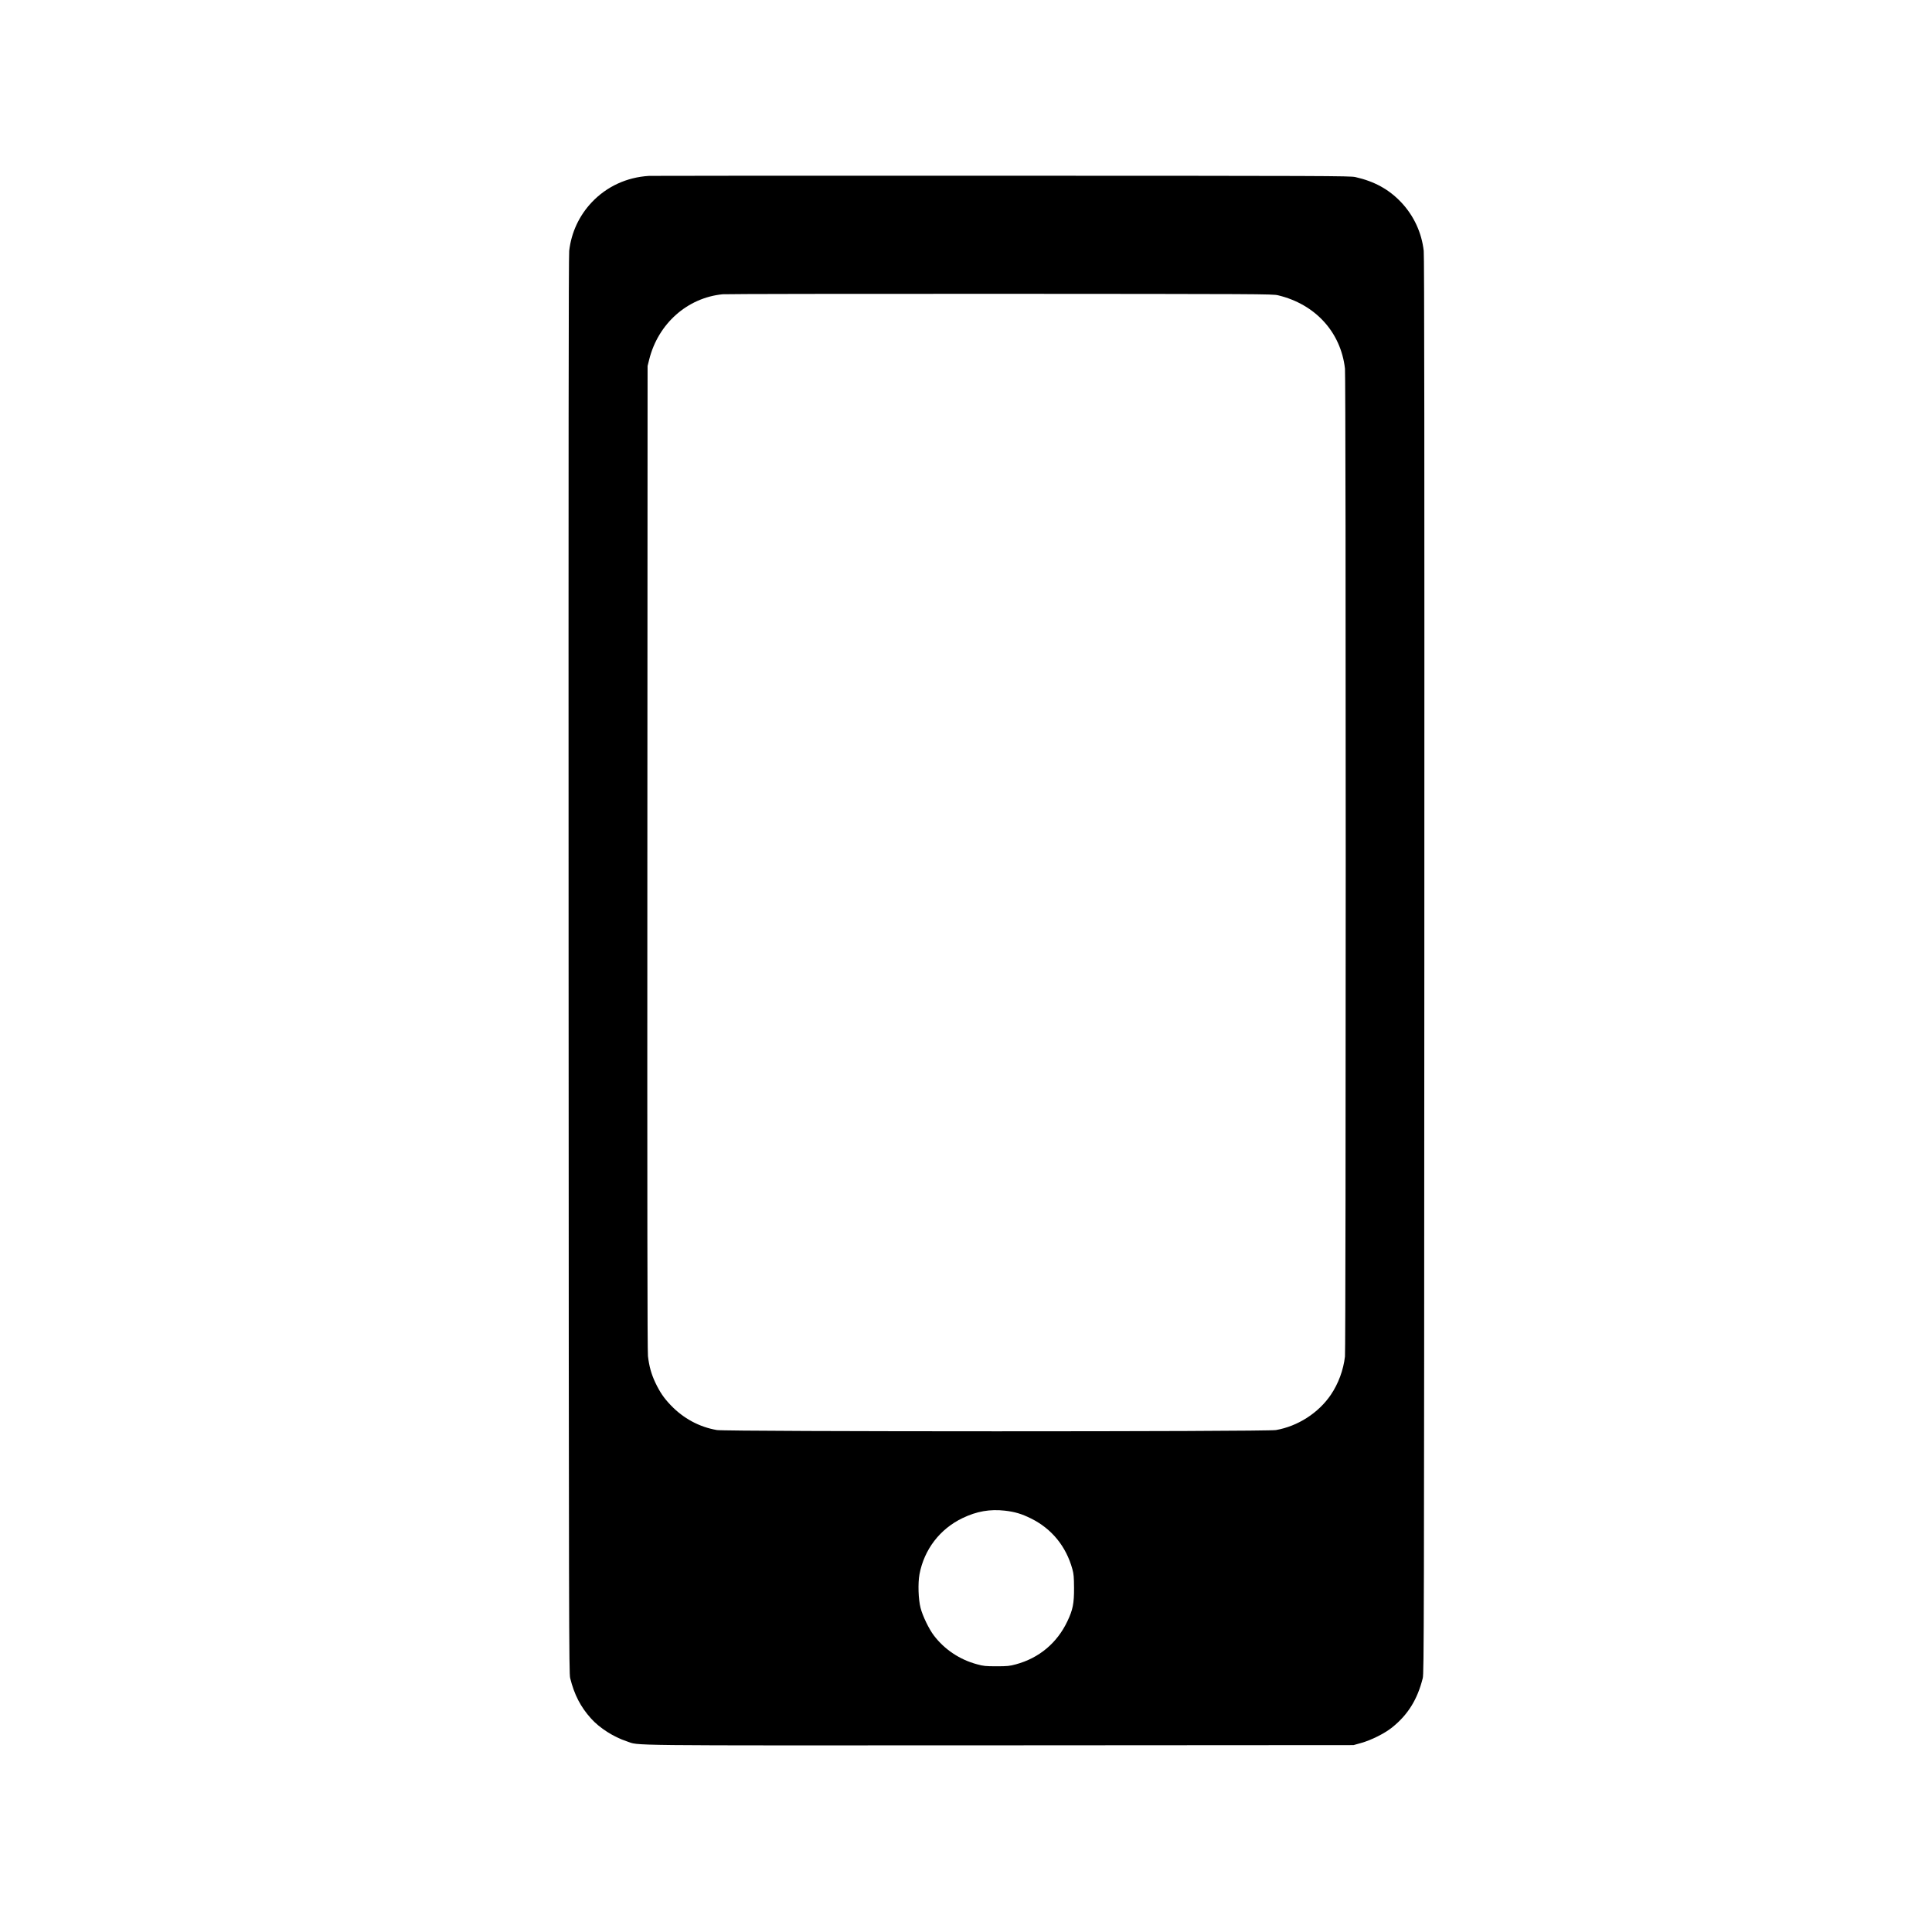 <?xml version="1.0" standalone="no"?>
<!DOCTYPE svg PUBLIC "-//W3C//DTD SVG 20010904//EN"
 "http://www.w3.org/TR/2001/REC-SVG-20010904/DTD/svg10.dtd">
<svg version="1.0" xmlns="http://www.w3.org/2000/svg"
 viewBox="0 0 2600 2600"
 preserveAspectRatio="xMidYMid meet">
<g transform="translate(0,2600) scale(0.1,-0.1)"
fill="#000000" stroke="none">
<path d="M8735 23633 c-301 -18 -570 -143 -771 -355 -170 -180 -276 -408 -304
-654 -8 -72 -10 -2669 -8 -9619 3 -8956 5 -9524 21 -9588 56 -225 141 -389
282 -545 114 -127 303 -248 480 -306 180 -60 -187 -56 5015 -54 l4765 3 100
28 c138 38 321 130 421 211 212 171 339 375 411 663 16 64 18 632 21 9588 2
6950 0 9547 -8 9619 -28 246 -134 474 -304 654 -164 173 -359 281 -616 339
-70 16 -391 17 -4765 18 -2579 1 -4712 0 -4740 -2z m8465 -1607 c501 -120 844
-496 900 -986 14 -121 13 -13174 0 -13295 -21 -183 -89 -366 -190 -515 -166
-245 -445 -424 -739 -475 -127 -23 -7396 -22 -7523 0 -238 41 -450 156 -620
333 -94 98 -147 176 -209 306 -54 115 -83 219 -99 356 -8 67 -10 2019 -8 6710
l3 6615 22 88 c121 482 513 830 988 877 44 4 1727 7 3740 6 3489 -2 3664 -2
3735 -20z m-3675 -16356 c131 -15 226 -43 350 -105 279 -138 473 -376 557
-683 18 -64 21 -107 22 -252 1 -207 -16 -294 -89 -447 -138 -293 -382 -497
-694 -581 -85 -23 -115 -26 -261 -26 -146 0 -176 3 -262 27 -232 62 -437 199
-580 387 -66 86 -152 264 -179 370 -31 119 -37 332 -15 454 63 334 275 611
581 757 190 91 367 122 570 99z"/>
</g>
</svg>
